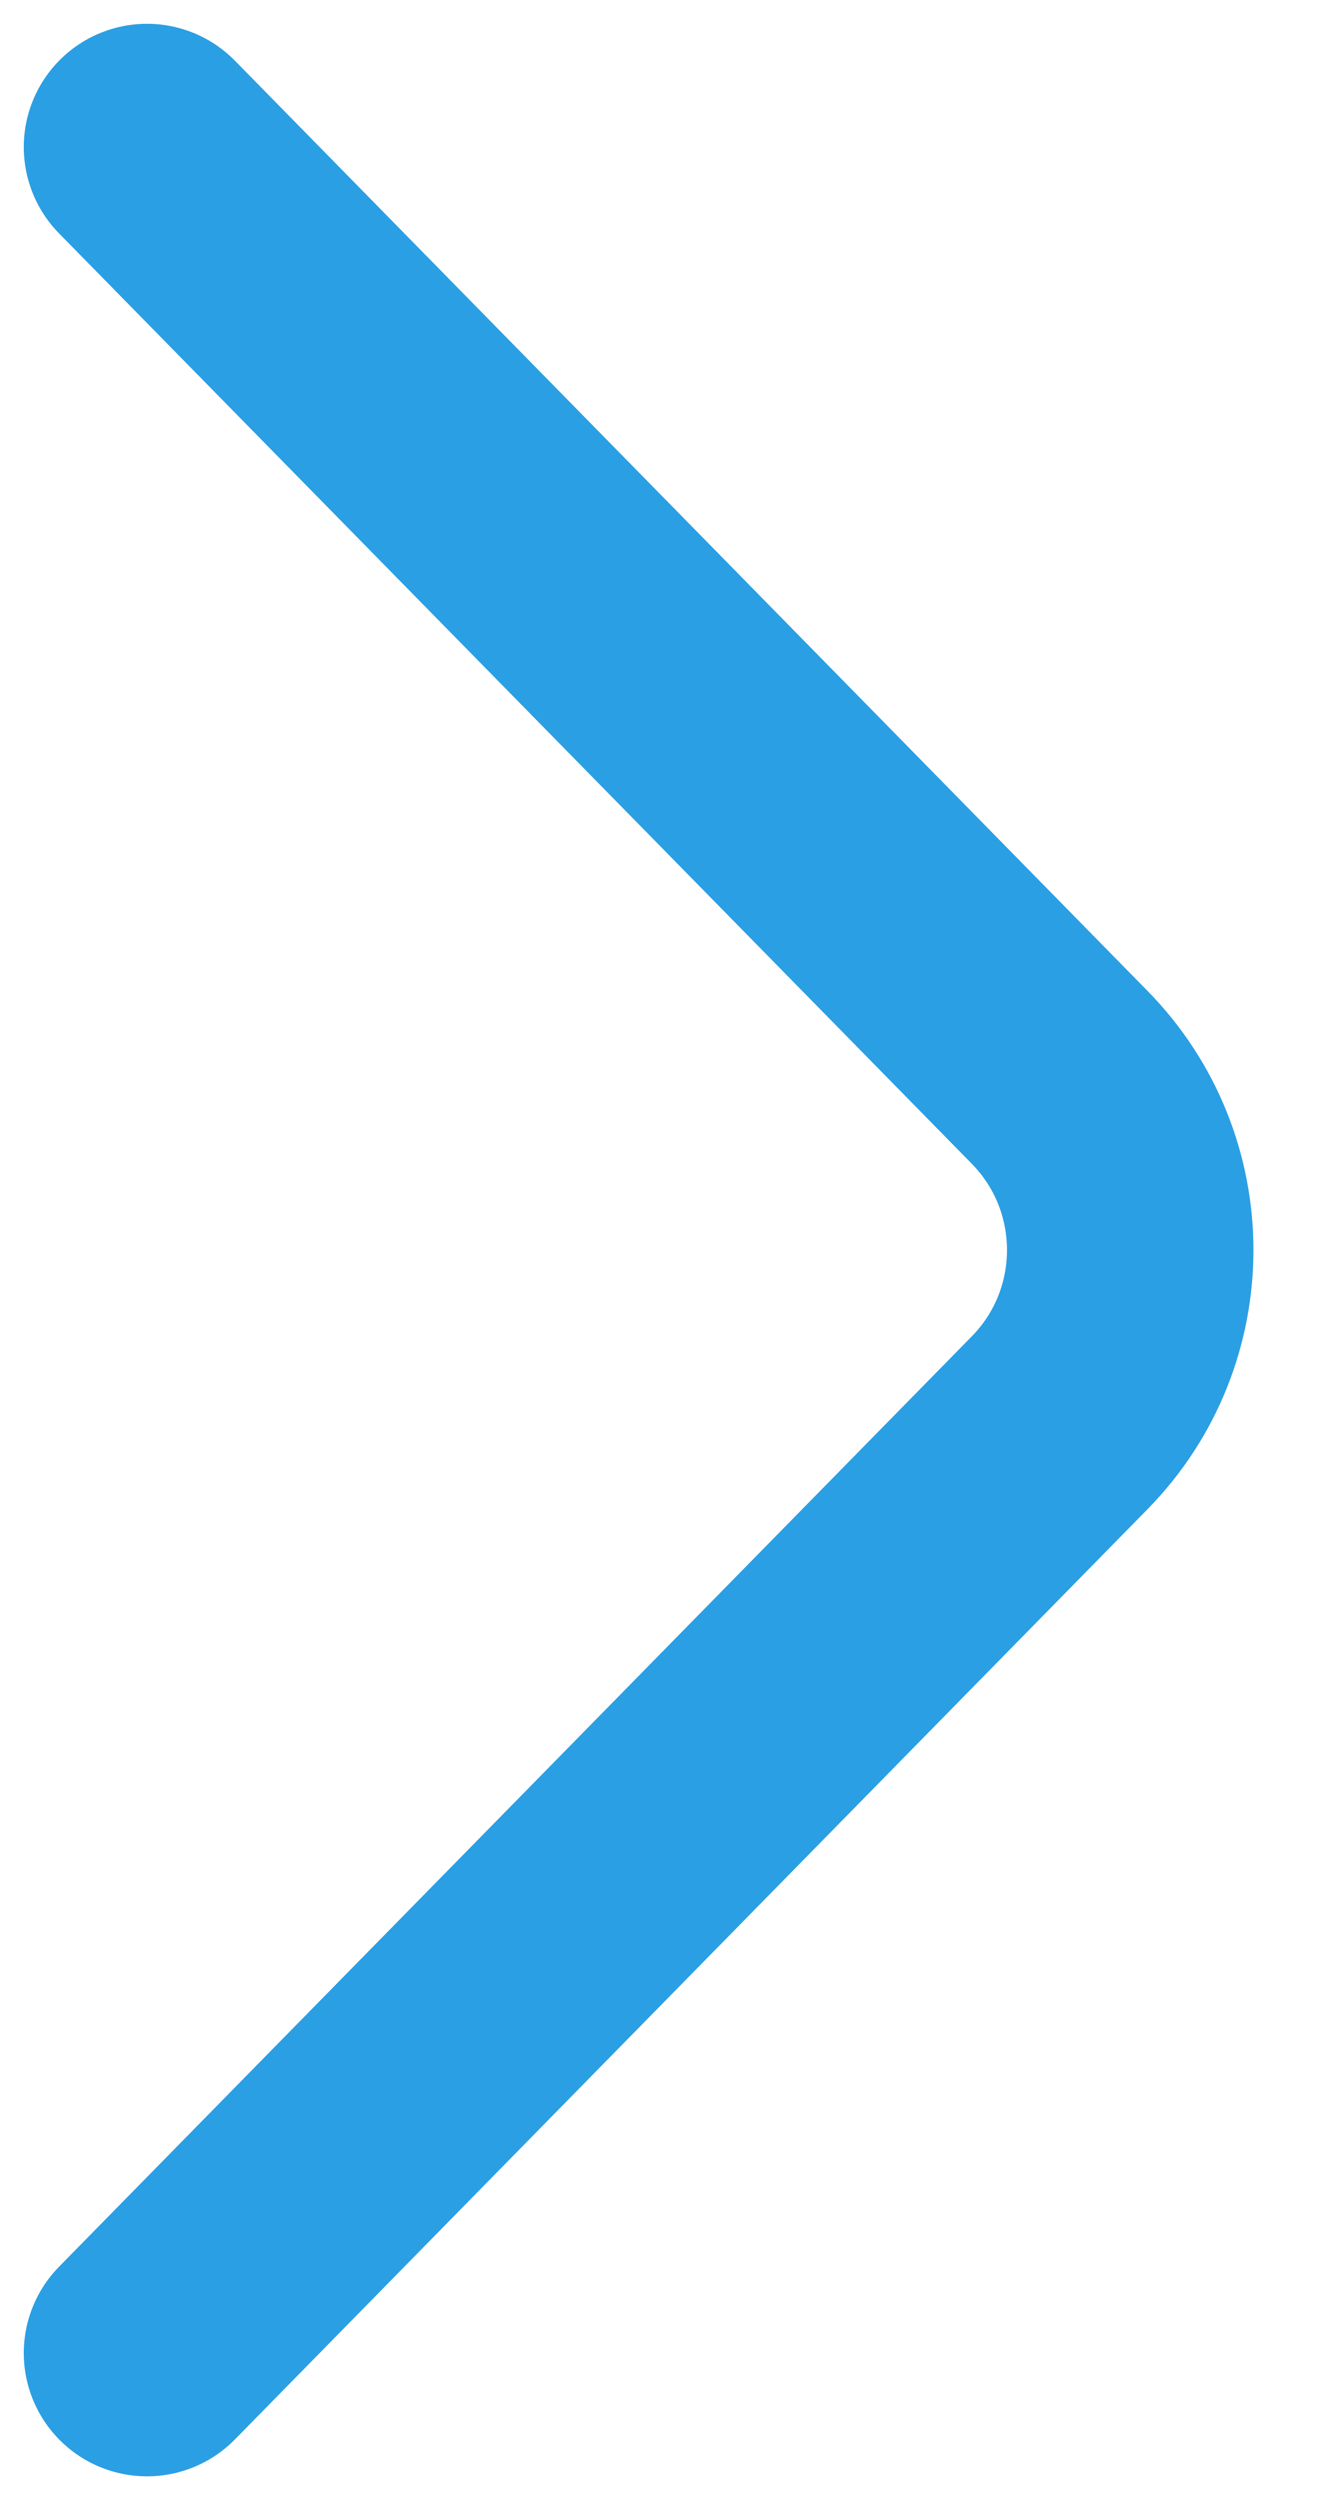 <?xml version="1.0" encoding="UTF-8"?>
<svg width="18px" height="34px" viewBox="0 0 18 34" version="1.1" xmlns="http://www.w3.org/2000/svg" xmlns:xlink="http://www.w3.org/1999/xlink">
    <!-- Generator: Sketch 52.4 (67378) - http://www.bohemiancoding.com/sketch -->
    <title>右切换悬停点击</title>
    <desc>Created with Sketch.</desc>
    <g id="世界语言地图" stroke="none" stroke-width="1" fill="none" fill-rule="evenodd" stroke-linecap="round">
        <g id="书架-copy-9" transform="translate(-1517, -413)" fill-rule="nonzero" stroke="#2A9FE4" stroke-width="3.353">
            <path d="M1533,415 L1520.583,427.651 C1519.303,428.955 1519.303,431.045 1520.583,432.349 L1533,445" id="右切换悬停点击" transform="translate(1526, 430) scale(-1, 1) translate(-1526, -430) "></path>
        </g>
    </g>
</svg>